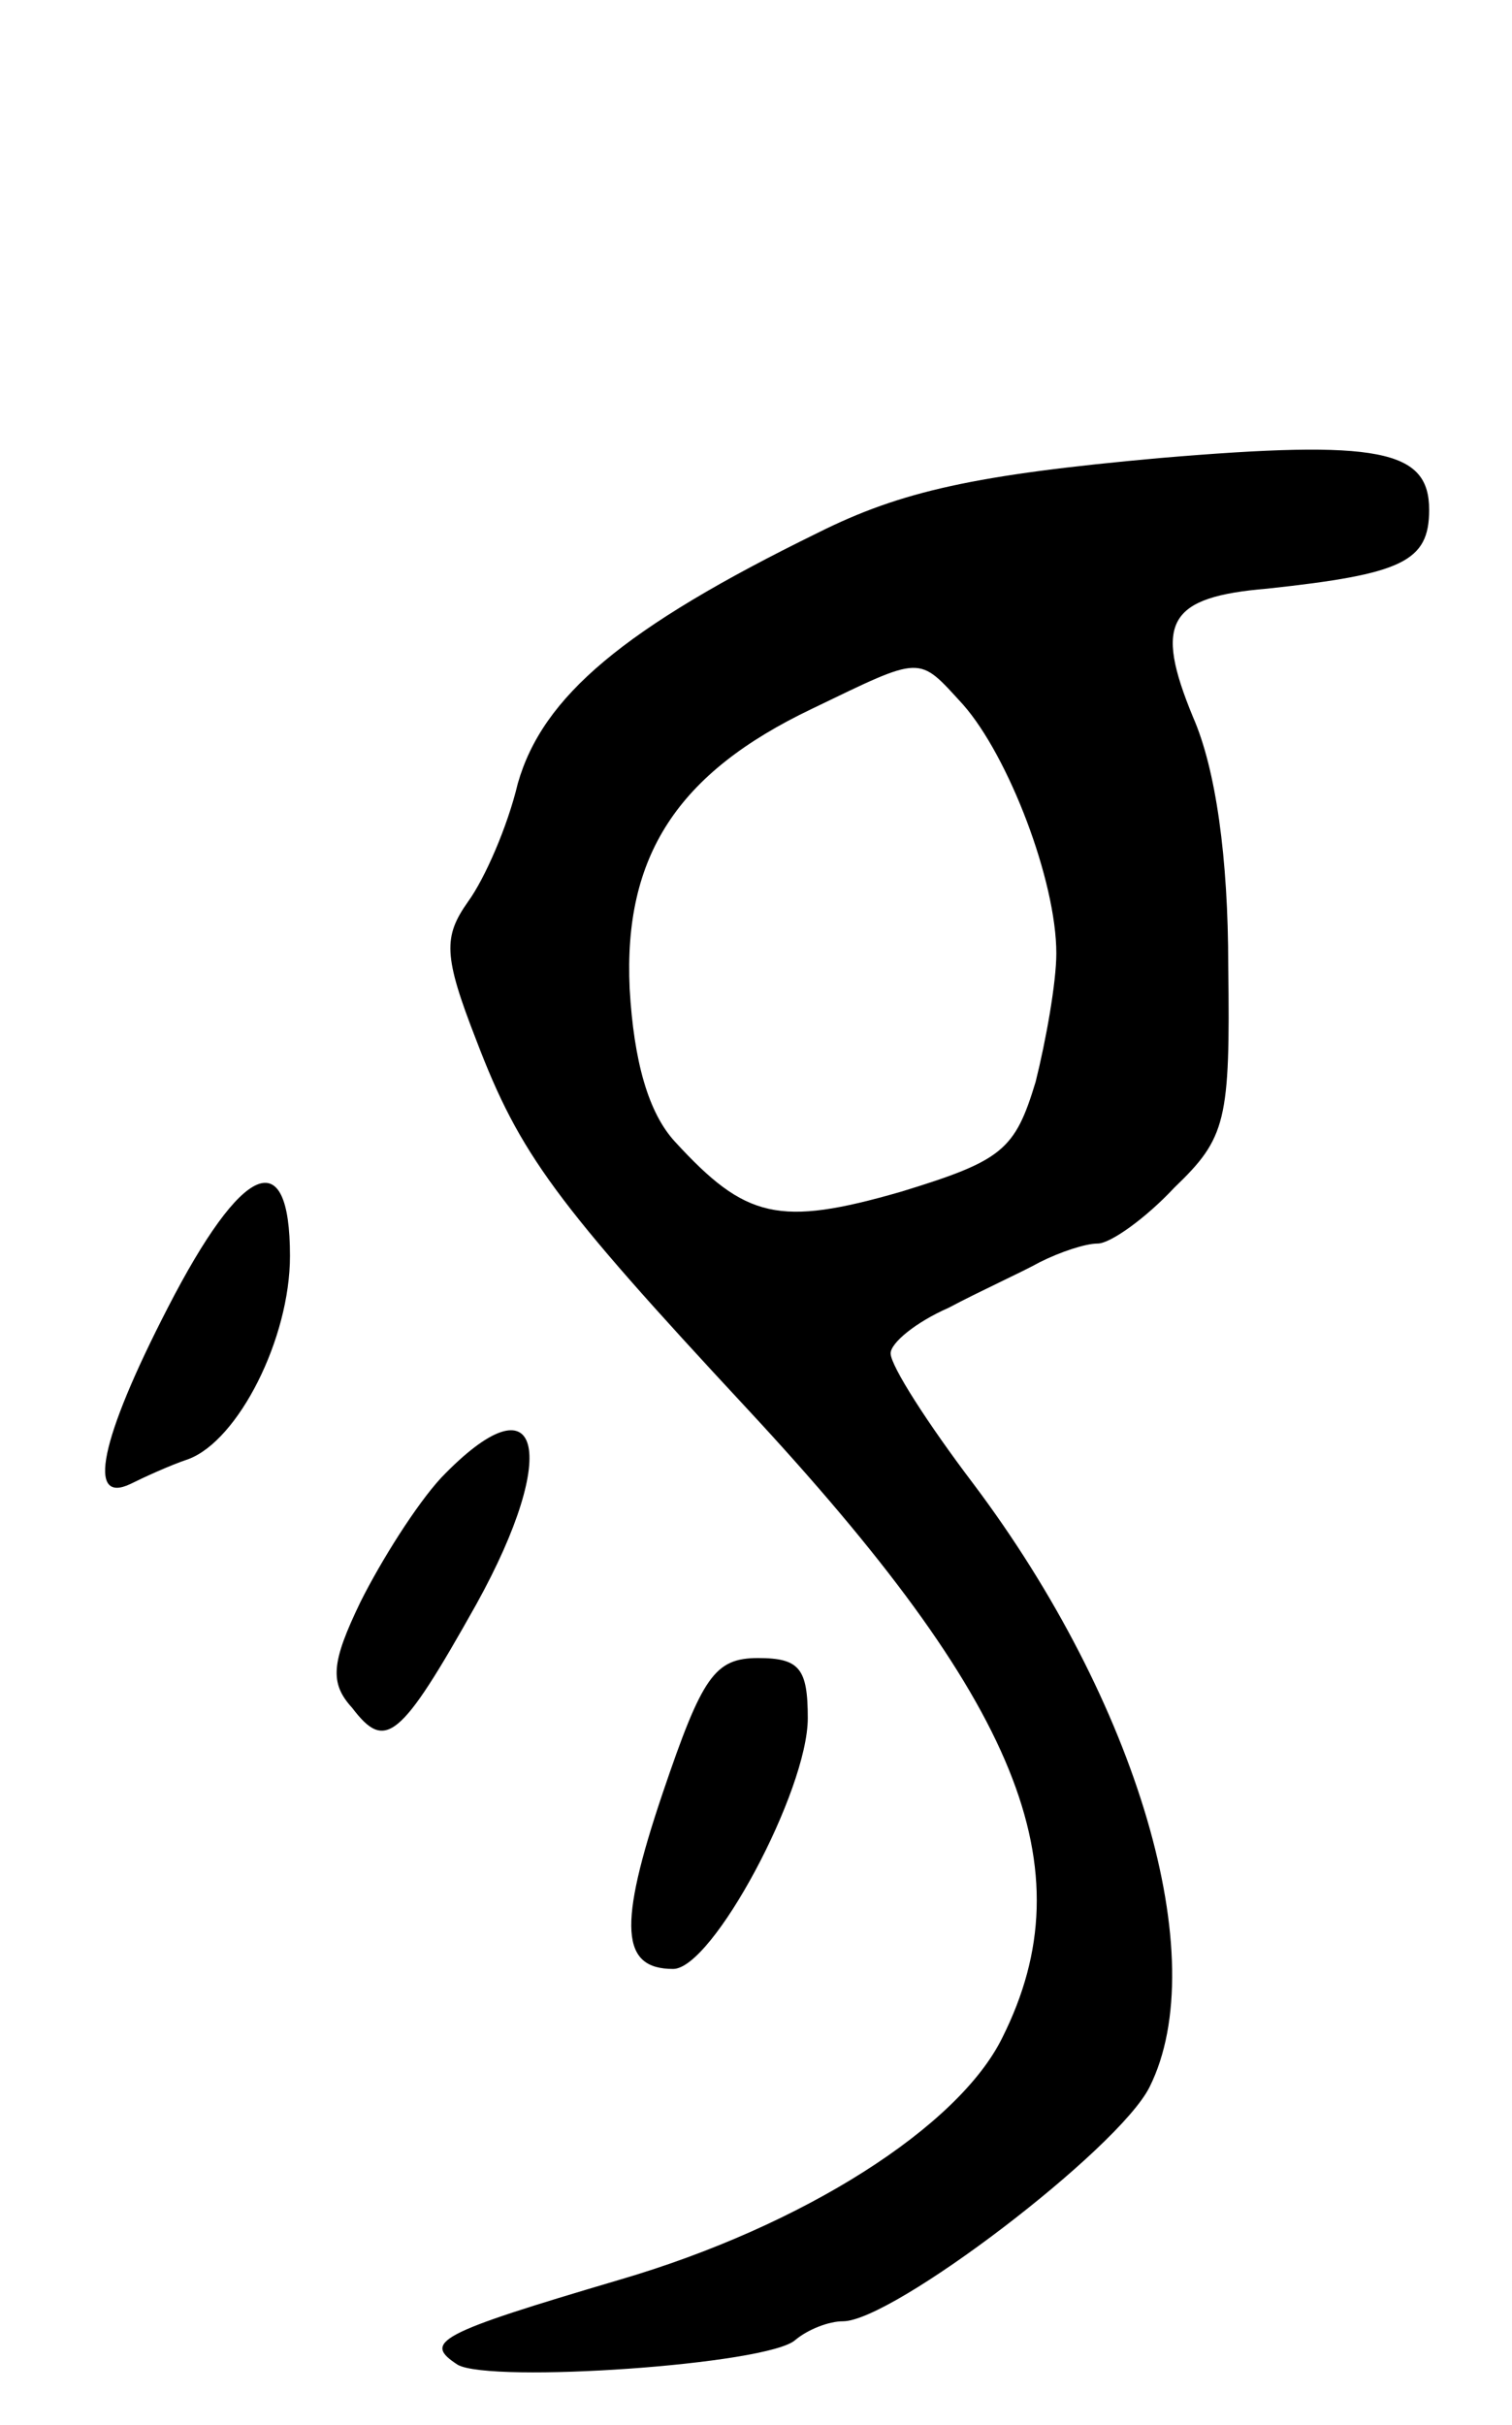 <svg version="1.0" xmlns="http://www.w3.org/2000/svg"
 width="73pt" height="117pt" viewBox="0 0 73 117"
 preserveAspectRatio="xMidYMid meet">
<g transform="translate(0,117) scale(0.1,-0.1)"
fill="#000000" stroke="none">
<path d="M560 949 c-89 -8 -125 -16 -165 -36 -94 -46 -133 -79 -145 -121 -5
-21 -16 -46 -24 -57 -12 -17 -12 -26 4 -67 21 -55 38 -78 131 -178 131 -141
164 -221 123 -303 -21 -43 -96 -91 -185 -117 -88 -26 -95 -30 -78 -41 16 -9
150 0 163 12 6 5 16 9 23 9 24 0 133 83 148 113 31 62 -6 186 -85 291 -22 29
-40 57 -40 63 0 5 12 15 28 22 15 8 35 17 44 22 10 5 22 9 28 9 6 0 23 12 37
27 25 24 27 32 26 107 0 52 -6 95 -17 120 -19 46 -12 58 36 62 65 7 78 13 78
38 0 29 -24 34 -130 25z m-95 -119 c22 -25 45 -85 45 -120 0 -14 -5 -42 -10
-62 -10 -33 -16 -38 -65 -53 -59 -17 -75 -13 -109 24 -13 14 -20 39 -22 74 -3
64 23 104 88 135 54 26 51 26 73 2z"/>
<path d="M81 539 c-33 -64 -39 -95 -18 -85 6 3 19 9 28 12 24 9 49 58 49 98 0
55 -23 45 -59 -25z"/>
<path d="M213 457 c-12 -13 -29 -40 -39 -60 -14 -29 -15 -39 -4 -51 16 -21 23
-16 60 50 41 74 31 111 -17 61z"/>
<path d="M320 305 c-22 -65 -20 -85 5 -85 19 0 65 86 65 121 0 24 -4 29 -24
29 -21 0 -27 -9 -46 -65z"/>
</g>
</svg>

